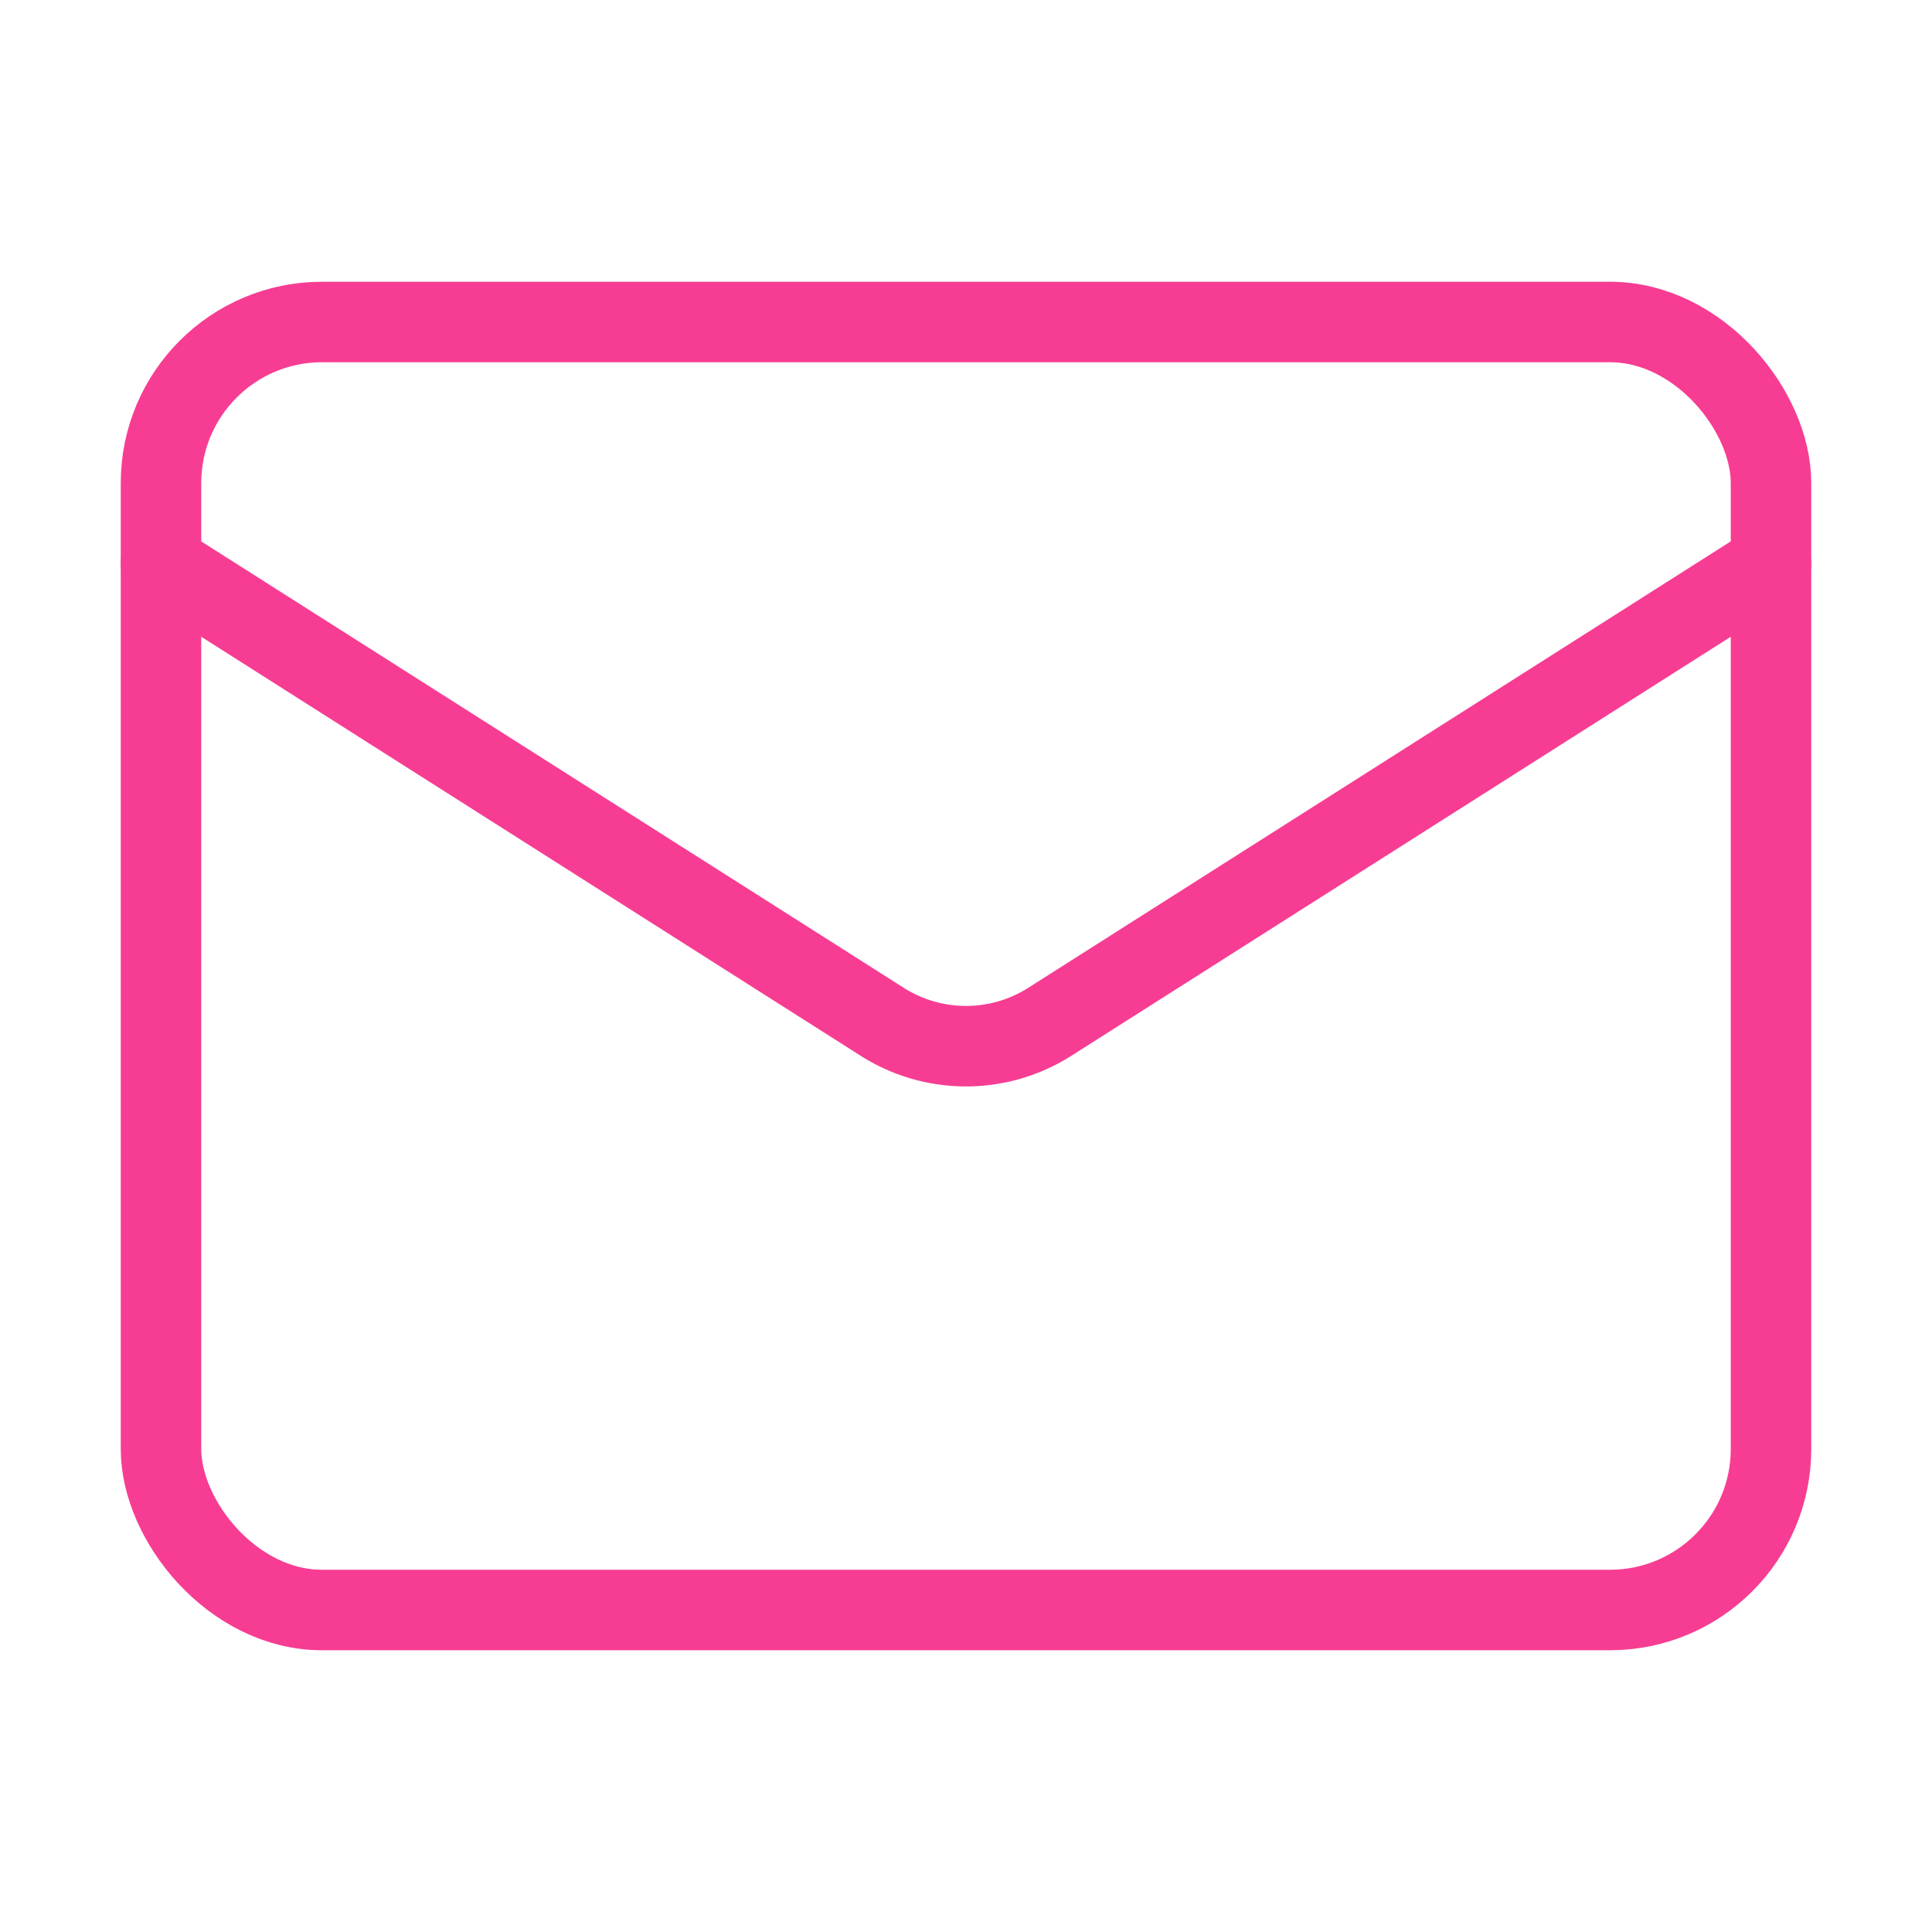 <svg xmlns="http://www.w3.org/2000/svg" width="24" height="24" viewBox="0 0 24 24" fill="none" stroke="#f73d93" stroke-width="1" stroke-linecap="round" stroke-linejoin="round">
  <rect x="2" y="4" width="20" height="16" rx="2"></rect>
  <path d="m22 7-8.97 5.7a1.94 1.94 0 0 1-2.06 0L2 7"></path>

</svg>